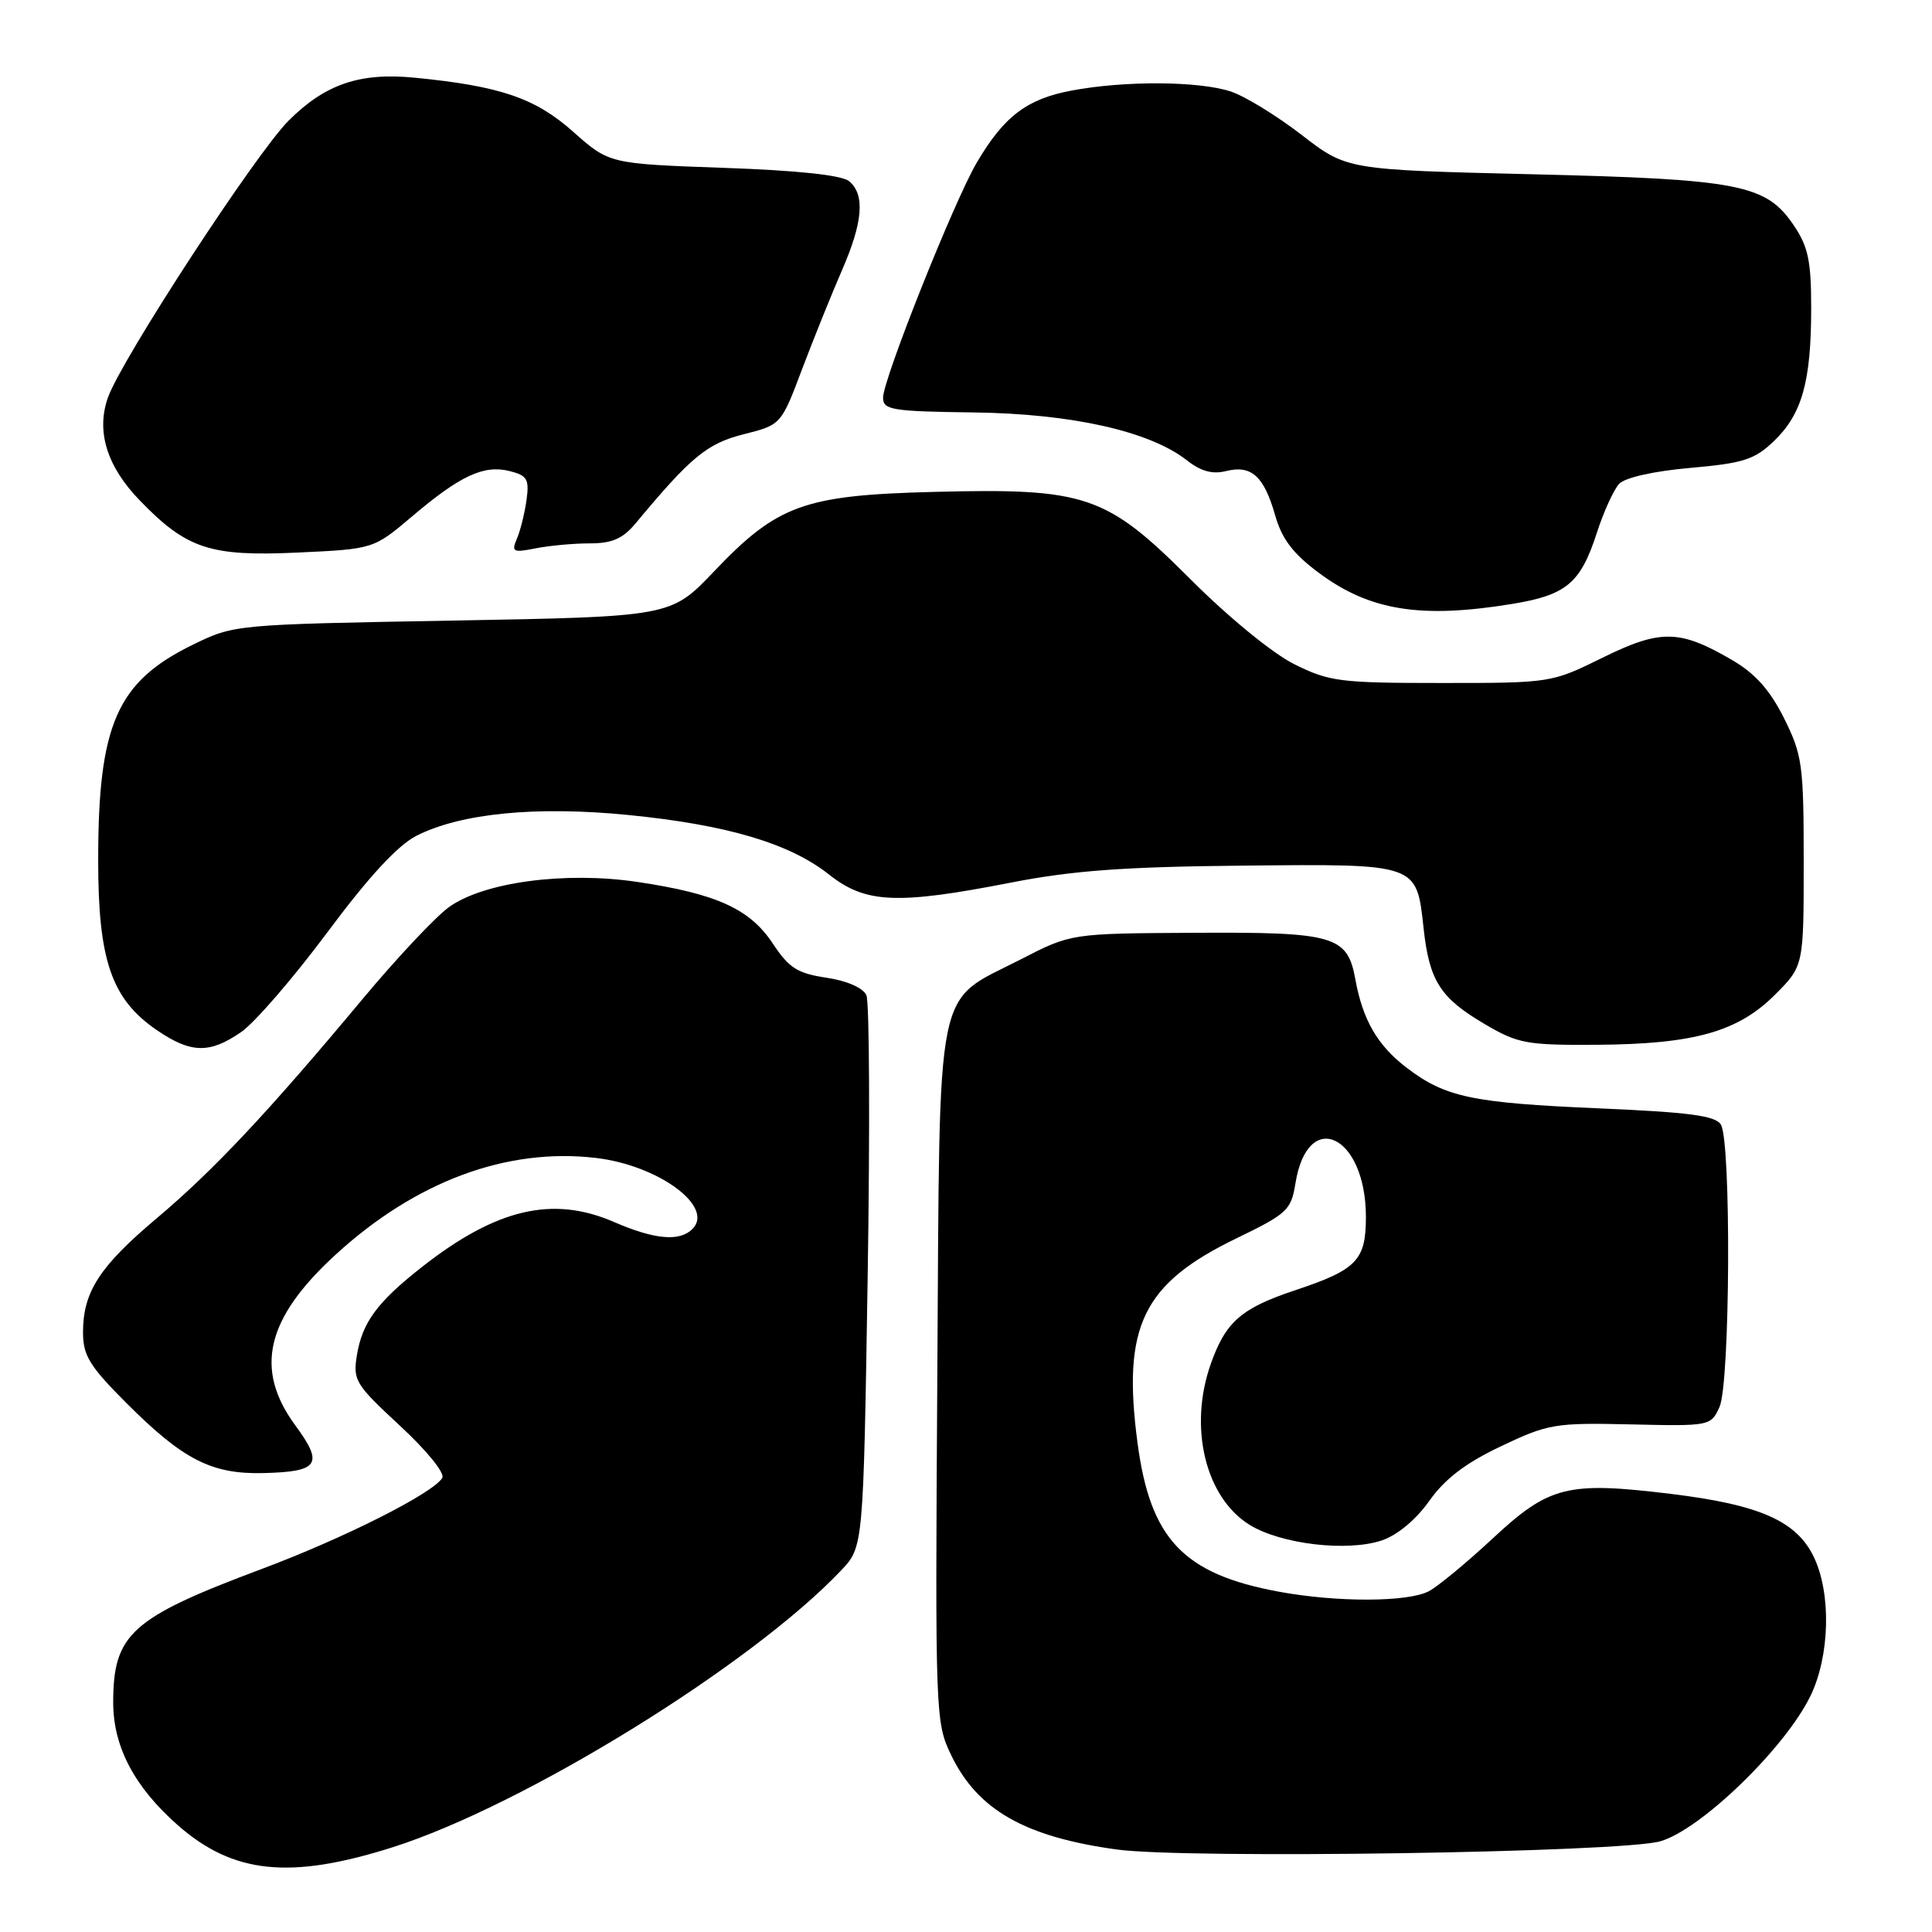 <?xml version="1.0" encoding="UTF-8" standalone="no"?>
<!DOCTYPE svg PUBLIC "-//W3C//DTD SVG 1.1//EN" "http://www.w3.org/Graphics/SVG/1.1/DTD/svg11.dtd" >
<svg xmlns="http://www.w3.org/2000/svg" xmlns:xlink="http://www.w3.org/1999/xlink" version="1.1" viewBox="0 0 256 256">
 <g >
 <path fill="currentColor"
d=" M 52.00 244.78 C 69.40 239.26 99.55 220.65 111.45 208.09 C 114.40 204.98 114.40 204.98 114.97 169.24 C 115.28 149.58 115.21 132.77 114.80 131.87 C 114.35 130.89 112.24 129.96 109.50 129.55 C 105.66 128.98 104.54 128.26 102.39 125.01 C 99.36 120.43 94.94 118.42 84.45 116.86 C 74.90 115.44 64.11 116.88 59.50 120.19 C 57.73 121.46 52.52 127.00 47.94 132.50 C 35.48 147.44 28.25 155.13 20.74 161.45 C 13.19 167.81 11.00 171.19 11.00 176.53 C 11.00 179.62 11.86 181.02 16.78 185.94 C 24.28 193.44 28.05 195.36 34.92 195.19 C 42.27 195.01 42.92 194.02 39.13 188.87 C 33.66 181.42 35.24 174.70 44.46 166.26 C 55.05 156.55 67.13 152.05 78.93 153.43 C 87.23 154.39 94.71 159.89 91.75 162.85 C 90.05 164.55 86.76 164.26 81.33 161.91 C 73.22 158.40 65.76 160.15 55.90 167.89 C 49.98 172.54 48.00 175.23 47.29 179.58 C 46.75 182.90 47.10 183.46 53.00 188.92 C 56.58 192.24 58.99 195.21 58.60 195.84 C 57.32 197.90 45.56 203.83 34.62 207.92 C 17.37 214.38 15.00 216.51 15.00 225.59 C 15.00 231.45 17.81 236.78 23.55 241.84 C 30.90 248.30 38.43 249.08 52.00 244.78 Z  M 220.00 243.98 C 225.38 242.43 236.56 231.60 239.90 224.71 C 242.46 219.42 242.67 211.21 240.36 206.35 C 238.08 201.54 233.18 199.38 221.34 197.94 C 207.64 196.28 205.28 196.88 197.74 203.90 C 194.31 207.09 190.52 210.22 189.32 210.85 C 186.56 212.30 177.15 212.33 169.47 210.91 C 156.79 208.57 152.41 203.95 150.72 191.14 C 148.68 175.71 151.42 170.08 163.91 164.05 C 170.56 160.83 171.08 160.34 171.65 156.82 C 173.25 146.75 180.95 150.35 180.99 161.18 C 181.00 166.99 179.82 168.23 171.63 170.96 C 164.48 173.34 162.43 175.12 160.45 180.68 C 157.46 189.08 159.70 198.41 165.58 202.05 C 169.74 204.62 178.53 205.65 183.11 204.11 C 185.17 203.41 187.64 201.35 189.40 198.86 C 191.48 195.93 194.20 193.86 198.90 191.63 C 205.15 188.66 206.06 188.51 216.09 188.74 C 226.57 188.98 226.70 188.95 227.84 186.44 C 229.26 183.34 229.41 151.20 228.02 149.00 C 227.28 147.83 223.75 147.37 211.79 146.86 C 195.09 146.14 191.51 145.39 186.40 141.49 C 182.53 138.54 180.57 135.16 179.59 129.76 C 178.54 123.98 176.82 123.49 158.21 123.60 C 141.92 123.69 141.92 123.69 135.30 127.10 C 123.73 133.04 124.55 128.98 124.20 182.16 C 123.91 227.50 123.94 228.24 126.06 232.61 C 129.55 239.84 135.83 243.40 147.99 245.07 C 157.27 246.34 214.85 245.47 220.00 243.98 Z  M 31.96 136.75 C 33.75 135.51 38.88 129.58 43.36 123.56 C 48.88 116.14 52.69 112.02 55.19 110.74 C 61.06 107.76 71.04 106.78 83.25 107.99 C 96.34 109.29 104.63 111.75 109.85 115.88 C 114.70 119.72 118.85 119.90 134.00 116.94 C 142.15 115.35 149.03 114.85 164.71 114.70 C 187.99 114.47 187.69 114.37 188.64 123.06 C 189.40 129.98 190.85 132.24 196.74 135.70 C 201.12 138.28 202.29 138.50 211.53 138.44 C 224.43 138.36 230.27 136.73 235.18 131.82 C 239.00 128.00 239.00 128.00 239.00 114.20 C 239.00 101.34 238.82 100.04 236.40 95.18 C 234.55 91.47 232.59 89.26 229.58 87.50 C 222.59 83.40 220.07 83.35 212.36 87.14 C 205.57 90.49 205.48 90.50 191.02 90.50 C 177.55 90.50 176.14 90.32 171.50 88.01 C 168.63 86.58 162.80 81.81 157.79 76.80 C 146.55 65.55 143.94 64.66 123.68 65.18 C 106.53 65.62 103.01 66.89 94.59 75.74 C 88.90 81.71 88.90 81.71 59.97 82.23 C 31.04 82.75 31.04 82.75 25.51 85.45 C 15.50 90.35 13.01 96.00 13.01 113.93 C 13.00 127.28 14.78 132.42 20.84 136.54 C 25.33 139.59 27.79 139.63 31.96 136.75 Z  M 200.39 80.02 C 207.55 78.85 209.43 77.27 211.58 70.63 C 212.49 67.81 213.83 64.87 214.55 64.11 C 215.32 63.28 219.17 62.42 223.97 62.00 C 231.01 61.38 232.48 60.91 235.05 58.45 C 238.77 54.89 239.99 50.56 239.99 40.90 C 240.00 34.63 239.60 32.70 237.71 29.90 C 234.03 24.43 230.57 23.75 202.98 23.09 C 178.46 22.50 178.46 22.50 172.48 17.88 C 169.19 15.34 164.97 12.75 163.10 12.13 C 158.88 10.73 149.00 10.67 141.94 12.01 C 136.04 13.13 133.03 15.42 129.42 21.56 C 126.42 26.66 117.00 50.29 117.01 52.70 C 117.01 54.32 118.19 54.51 129.01 54.65 C 142.05 54.82 152.36 57.14 157.29 61.01 C 159.12 62.45 160.66 62.87 162.46 62.42 C 165.81 61.58 167.48 63.08 168.96 68.27 C 169.86 71.43 171.33 73.36 174.76 75.91 C 181.49 80.92 188.28 82.01 200.39 80.02 Z  M 54.61 68.42 C 60.99 63.01 64.11 61.56 67.53 62.42 C 69.87 63.01 70.15 63.49 69.76 66.30 C 69.51 68.06 68.94 70.36 68.48 71.41 C 67.75 73.13 67.99 73.25 70.96 72.66 C 72.77 72.30 76.00 72.00 78.13 72.00 C 81.13 72.00 82.53 71.38 84.26 69.30 C 91.55 60.53 93.69 58.77 98.54 57.54 C 103.50 56.29 103.50 56.29 106.29 48.89 C 107.83 44.83 110.19 38.97 111.54 35.87 C 114.35 29.44 114.65 25.79 112.51 24.01 C 111.55 23.21 105.70 22.58 95.88 22.24 C 80.73 21.70 80.73 21.70 75.94 17.45 C 70.91 12.98 66.26 11.40 54.90 10.29 C 47.65 9.59 43.08 11.15 38.23 16.00 C 33.91 20.32 16.17 47.50 14.32 52.63 C 12.70 57.12 14.15 61.82 18.56 66.35 C 24.74 72.73 27.85 73.75 39.39 73.22 C 49.50 72.75 49.50 72.75 54.61 68.42 Z "/>
</g>
</svg>